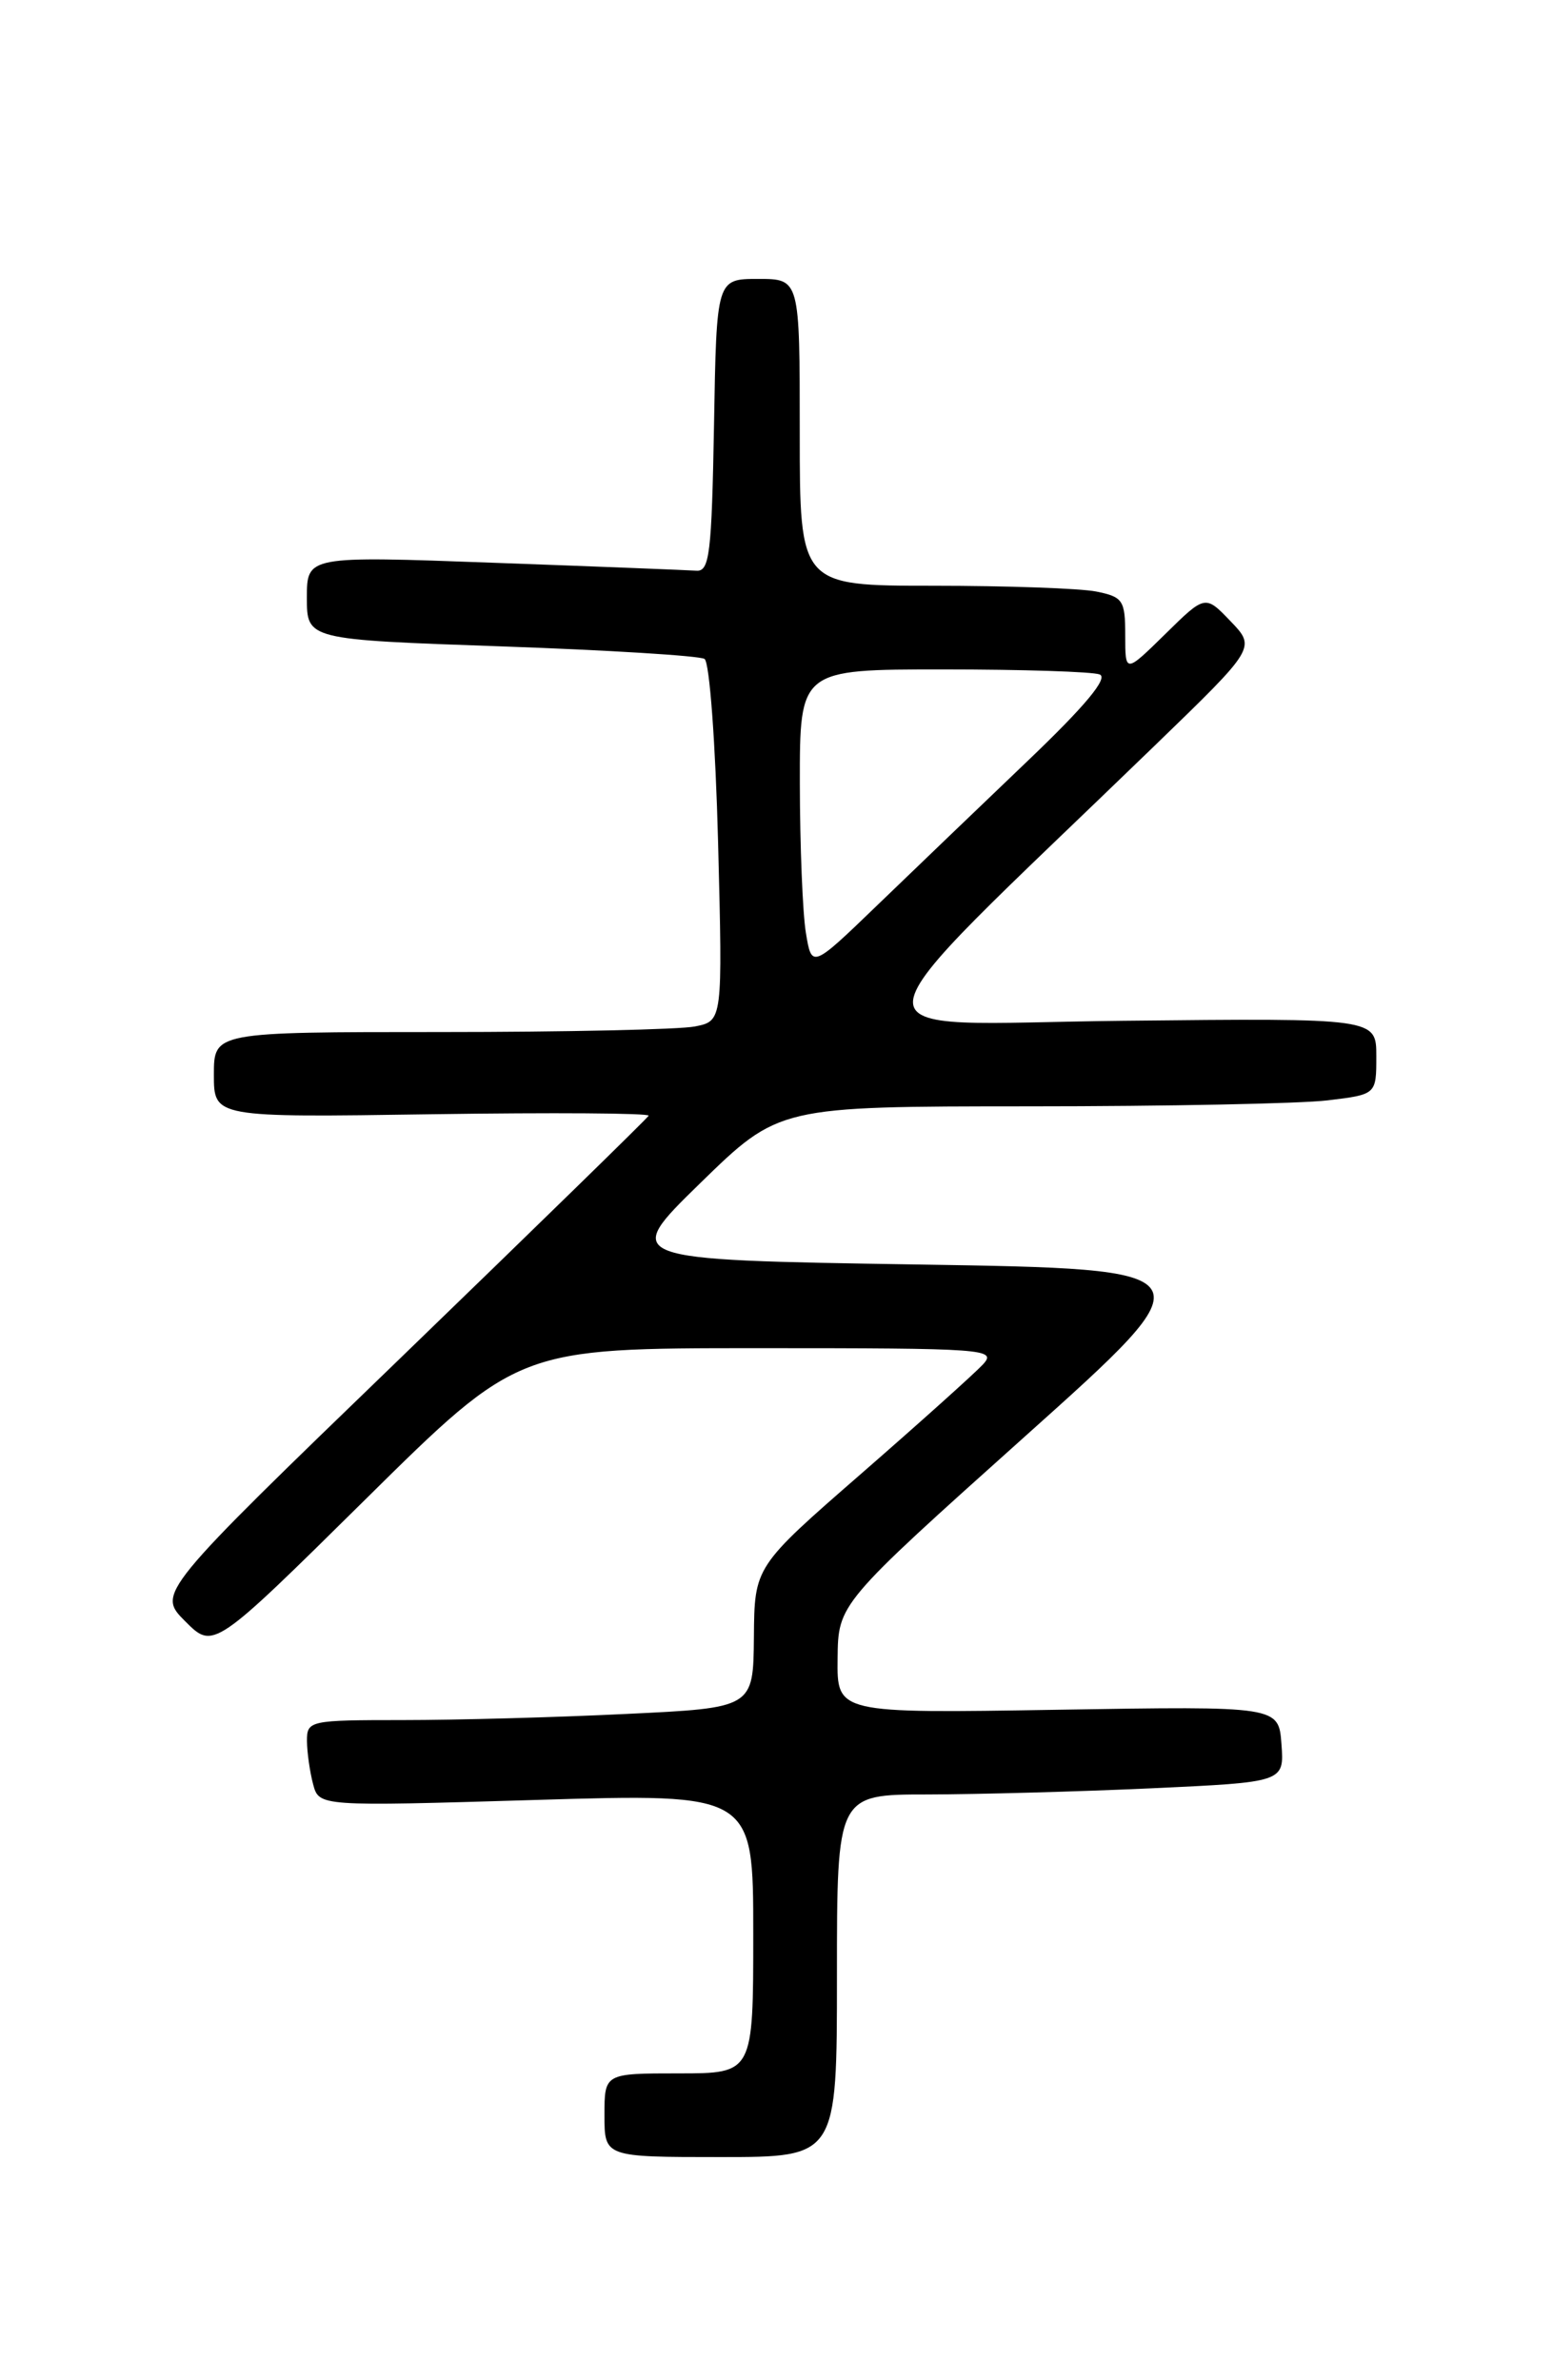 <?xml version="1.0" encoding="UTF-8" standalone="no"?>
<!DOCTYPE svg PUBLIC "-//W3C//DTD SVG 1.1//EN" "http://www.w3.org/Graphics/SVG/1.1/DTD/svg11.dtd" >
<svg xmlns="http://www.w3.org/2000/svg" xmlns:xlink="http://www.w3.org/1999/xlink" version="1.1" viewBox="0 0 167 256">
 <g >
 <path fill="currentColor"
d=" M 90.00 212.50 C 90.00 193.00 90.00 193.00 99.75 193.00 C 105.11 192.99 115.93 192.70 123.80 192.34 C 138.10 191.68 138.10 191.68 137.80 187.59 C 137.50 183.50 137.50 183.50 113.75 183.89 C 90.00 184.28 90.00 184.28 90.07 178.39 C 90.13 172.50 90.13 172.50 110.21 154.50 C 130.30 136.50 130.30 136.50 98.57 136.00 C 66.85 135.50 66.85 135.50 75.30 127.25 C 83.76 119.00 83.76 119.00 110.63 118.99 C 125.41 118.99 139.86 118.70 142.75 118.35 C 148.00 117.72 148.00 117.72 148.00 113.61 C 148.00 109.50 148.00 109.50 120.75 109.79 C 90.28 110.11 89.89 113.39 124.29 80.08 C 135.05 69.66 135.05 69.66 132.33 66.82 C 129.60 63.97 129.60 63.97 125.30 68.20 C 121.00 72.42 121.00 72.42 121.00 68.33 C 121.00 64.56 120.76 64.20 117.87 63.62 C 116.16 63.28 108.28 63.00 100.37 63.00 C 86.00 63.00 86.00 63.00 86.00 46.50 C 86.00 30.00 86.00 30.00 81.53 30.00 C 77.05 30.00 77.05 30.00 76.78 45.75 C 76.53 59.56 76.30 61.49 74.88 61.38 C 73.98 61.32 64.19 60.93 53.13 60.53 C 33.00 59.79 33.00 59.79 33.00 64.29 C 33.00 68.79 33.00 68.79 53.89 69.52 C 65.38 69.92 75.22 70.53 75.76 70.87 C 76.30 71.22 76.94 79.91 77.22 90.65 C 77.71 109.81 77.71 109.81 74.73 110.40 C 73.09 110.73 60.78 111.00 47.37 111.00 C 23.00 111.00 23.00 111.00 23.00 115.59 C 23.00 120.19 23.00 120.19 46.50 119.84 C 59.43 119.65 69.89 119.72 69.75 120.00 C 69.61 120.28 57.66 131.94 43.20 145.93 C 16.89 171.35 16.89 171.35 19.92 174.38 C 22.95 177.42 22.95 177.42 39.35 161.21 C 55.75 145.00 55.75 145.00 81.53 145.00 C 106.03 145.00 107.23 145.09 105.70 146.75 C 104.81 147.71 98.92 153.00 92.61 158.50 C 81.13 168.50 81.13 168.50 81.07 176.09 C 81.00 183.69 81.00 183.69 67.34 184.34 C 59.83 184.71 49.03 185.00 43.34 185.00 C 33.28 185.00 33.00 185.06 33.01 187.25 C 33.02 188.49 33.32 190.58 33.67 191.90 C 34.31 194.29 34.31 194.29 57.66 193.59 C 81.00 192.89 81.00 192.89 81.00 207.94 C 81.00 223.00 81.00 223.00 73.00 223.00 C 65.00 223.00 65.00 223.00 65.00 227.50 C 65.00 232.00 65.00 232.00 77.50 232.00 C 90.00 232.00 90.00 232.00 90.00 212.50 Z  M 86.66 100.33 C 86.31 98.22 86.02 90.99 86.01 84.25 C 86.00 72.00 86.00 72.00 101.42 72.00 C 109.90 72.00 117.47 72.24 118.25 72.54 C 119.20 72.91 116.73 75.89 110.58 81.77 C 105.59 86.54 98.30 93.54 94.39 97.31 C 87.29 104.16 87.29 104.16 86.66 100.33 Z "/>
</g>
</svg>